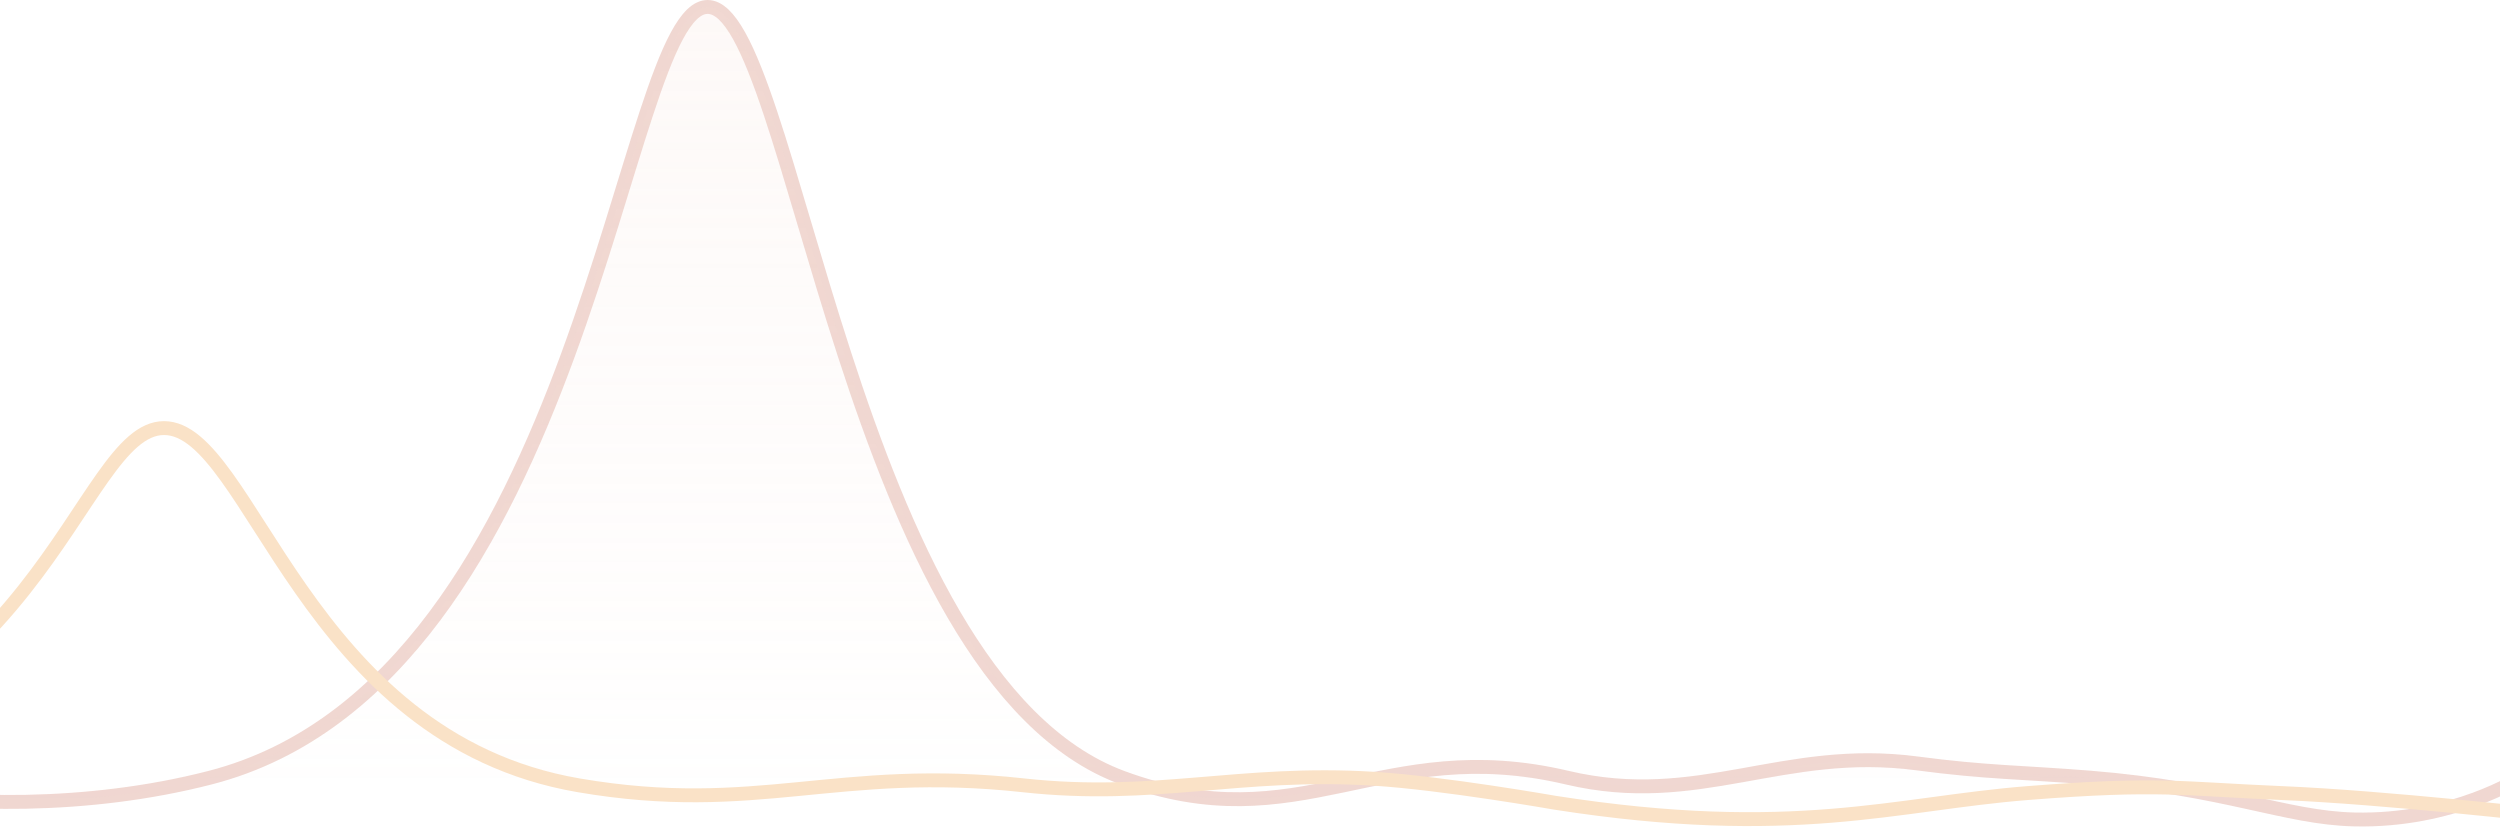 <svg width="360" height="120" viewBox="0 0 360 120" fill="none" xmlns="http://www.w3.org/2000/svg">
<path d="M-163.721 113.753C-163.721 113.753 -125.665 103.664 -87.454 103.664C-49.243 103.664 -35.217 110.343 -18.148 113.753C-6.545 116.071 12.505 116.568 30.273 111.98C84.567 97.961 89.369 1 101.9 1C114.431 1 121.982 97.327 161.614 111.98C187.241 121.455 198.818 105.639 225.661 111.98C244.61 116.457 256.694 107.357 276.093 109.935C286.01 111.253 291.272 111.196 301 111.98C320.5 113.553 329.013 117.763 339 118C353.272 118.339 363 111.98 363 111.98" stroke="#C25A3F" stroke-opacity="0.24" stroke-width="2"/>
<path d="M-163.721 113.753C-163.721 113.753 -125.665 103.664 -87.454 103.664C-51.19 103.664 -36.709 109.68 -20.737 113.207L25.777 113.03C27.282 112.715 28.782 112.365 30.273 111.98C84.567 97.961 89.369 1 101.9 1C114.431 1 121.982 97.327 161.614 111.98C162.114 112.165 162.609 112.34 163.098 112.506L196.883 112.377C205.196 110.656 213.984 109.222 225.661 111.98C226.088 112.081 226.512 112.175 226.932 112.263L247.724 112.184C256.549 110.739 265.159 108.482 276.093 109.935C286.01 111.253 301 111.98 301 111.98L247.724 112.184C241.244 113.244 234.649 113.867 226.932 112.263L196.883 112.377C186.46 114.536 176.784 117.146 163.098 112.506L25.777 113.03C9.36 116.472 -7.519 115.876 -18.148 113.753C-19.018 113.579 -19.879 113.397 -20.737 113.207L-163.721 113.753Z" fill="url(#paint0_linear)" fill-opacity="0.3"/>
<path d="M-242 113.908C-242 113.908 -203.944 109.231 -165.732 109.231C-127.521 109.231 -113.495 112.327 -96.427 113.908C-84.824 114.982 -65.774 115.213 -48.005 113.086C6.289 106.588 11.091 61.644 23.621 61.644C36.152 61.644 43.703 106.294 83.336 113.086C108.963 117.478 120.539 110.147 147.382 113.086C166.331 115.161 178.416 110.943 197.815 112.138C207.731 112.749 223.959 115.601 223.959 115.601C258.303 120.958 272.922 115.704 292.027 114.198C311.133 112.691 314.269 113.606 328.5 114.198C343.577 114.824 367 117.5 367 117.5" stroke="#FAE2C7" stroke-width="2"/>
<defs>
<linearGradient id="paint0_linear" x1="68.639" y1="-94.45" x2="68.639" y2="121.976" gradientUnits="userSpaceOnUse">
<stop stop-color="#F5DBD2"/>
<stop offset="1" stop-color="#F5DBD2" stop-opacity="0"/>
</linearGradient>
</defs>
</svg>
